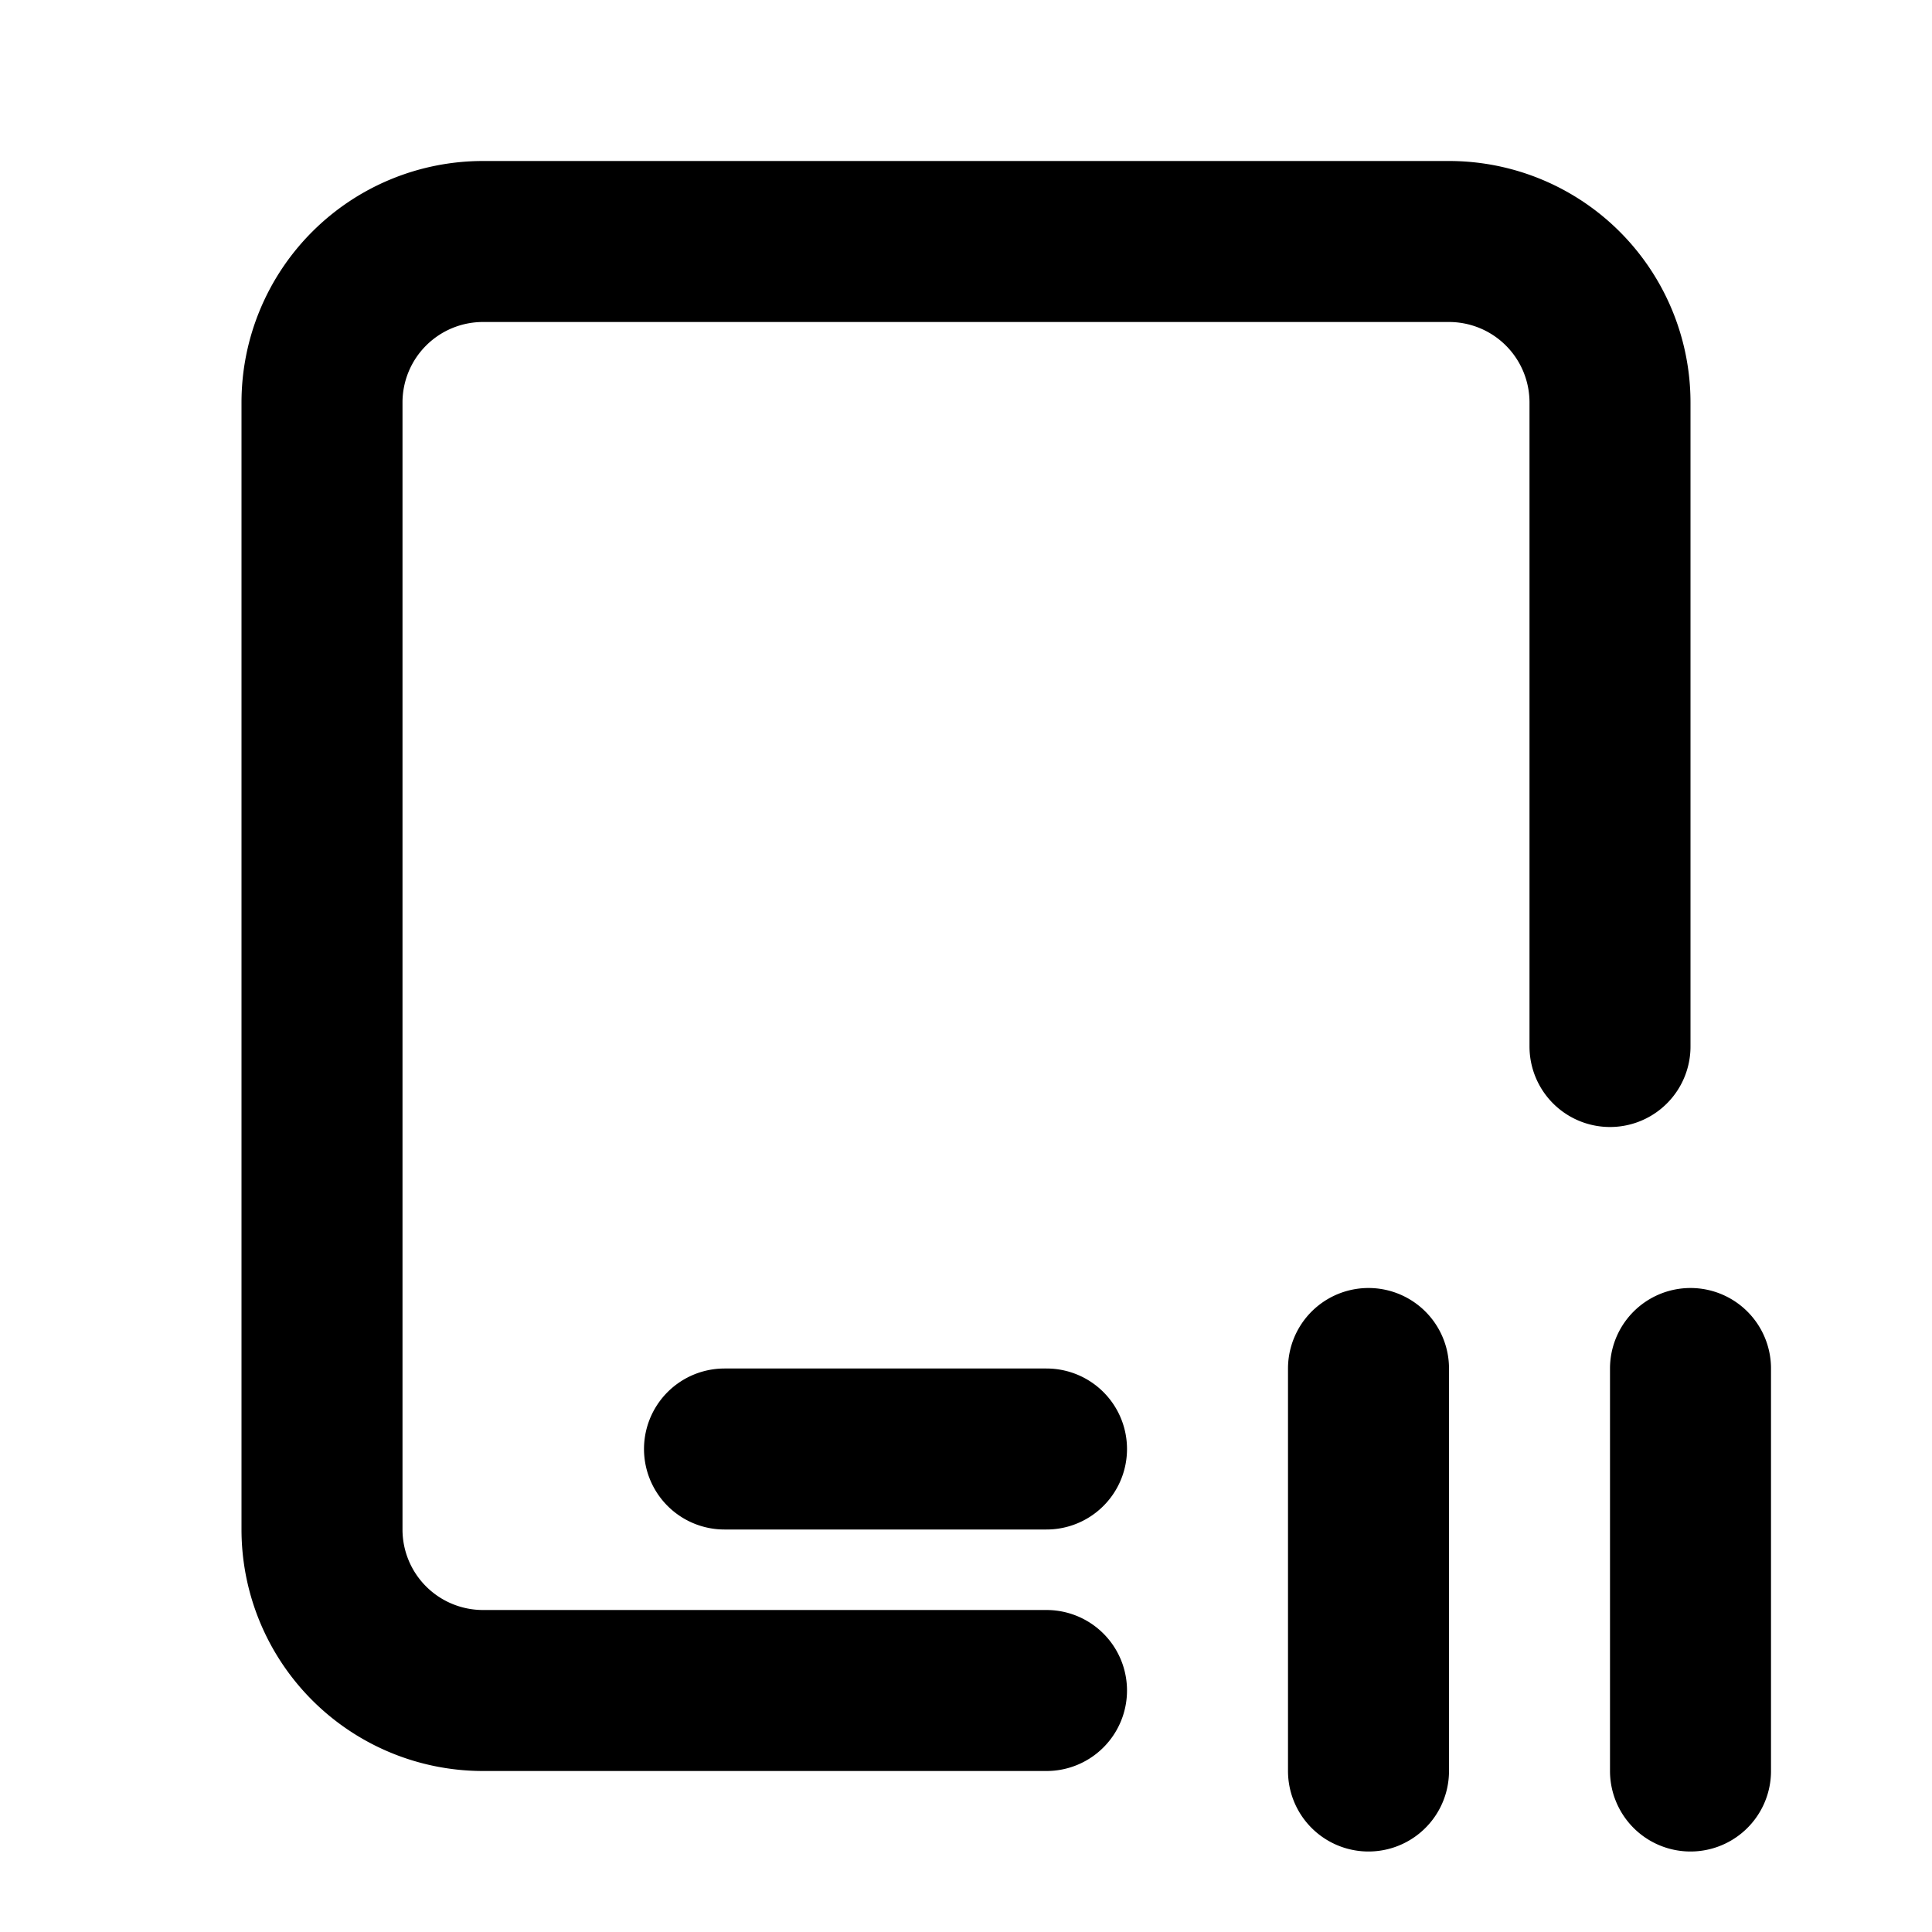 <!--
category: Devices
tags: [halt, stop, break, freeze, intermission, rest, hold, suspend, stall, delay]
version: "2.10"
unicode: "f8a4"
-->
<svg
  xmlns="http://www.w3.org/2000/svg"
  width="24"
  height="24"
  viewBox="0 0 24 24"
  fill="none"
  stroke="currentColor"
  stroke-width="2"
  stroke-linecap="round"
  stroke-linejoin="round"
>
    <path d="M13 21h-7a2 2 0 0 1 -2 -2v-14a2 2 0 0 1 2 -2h12a2 2 0 0 1 2 2v8M9 18h4M17 17v5M21 17v5" />
</svg>
